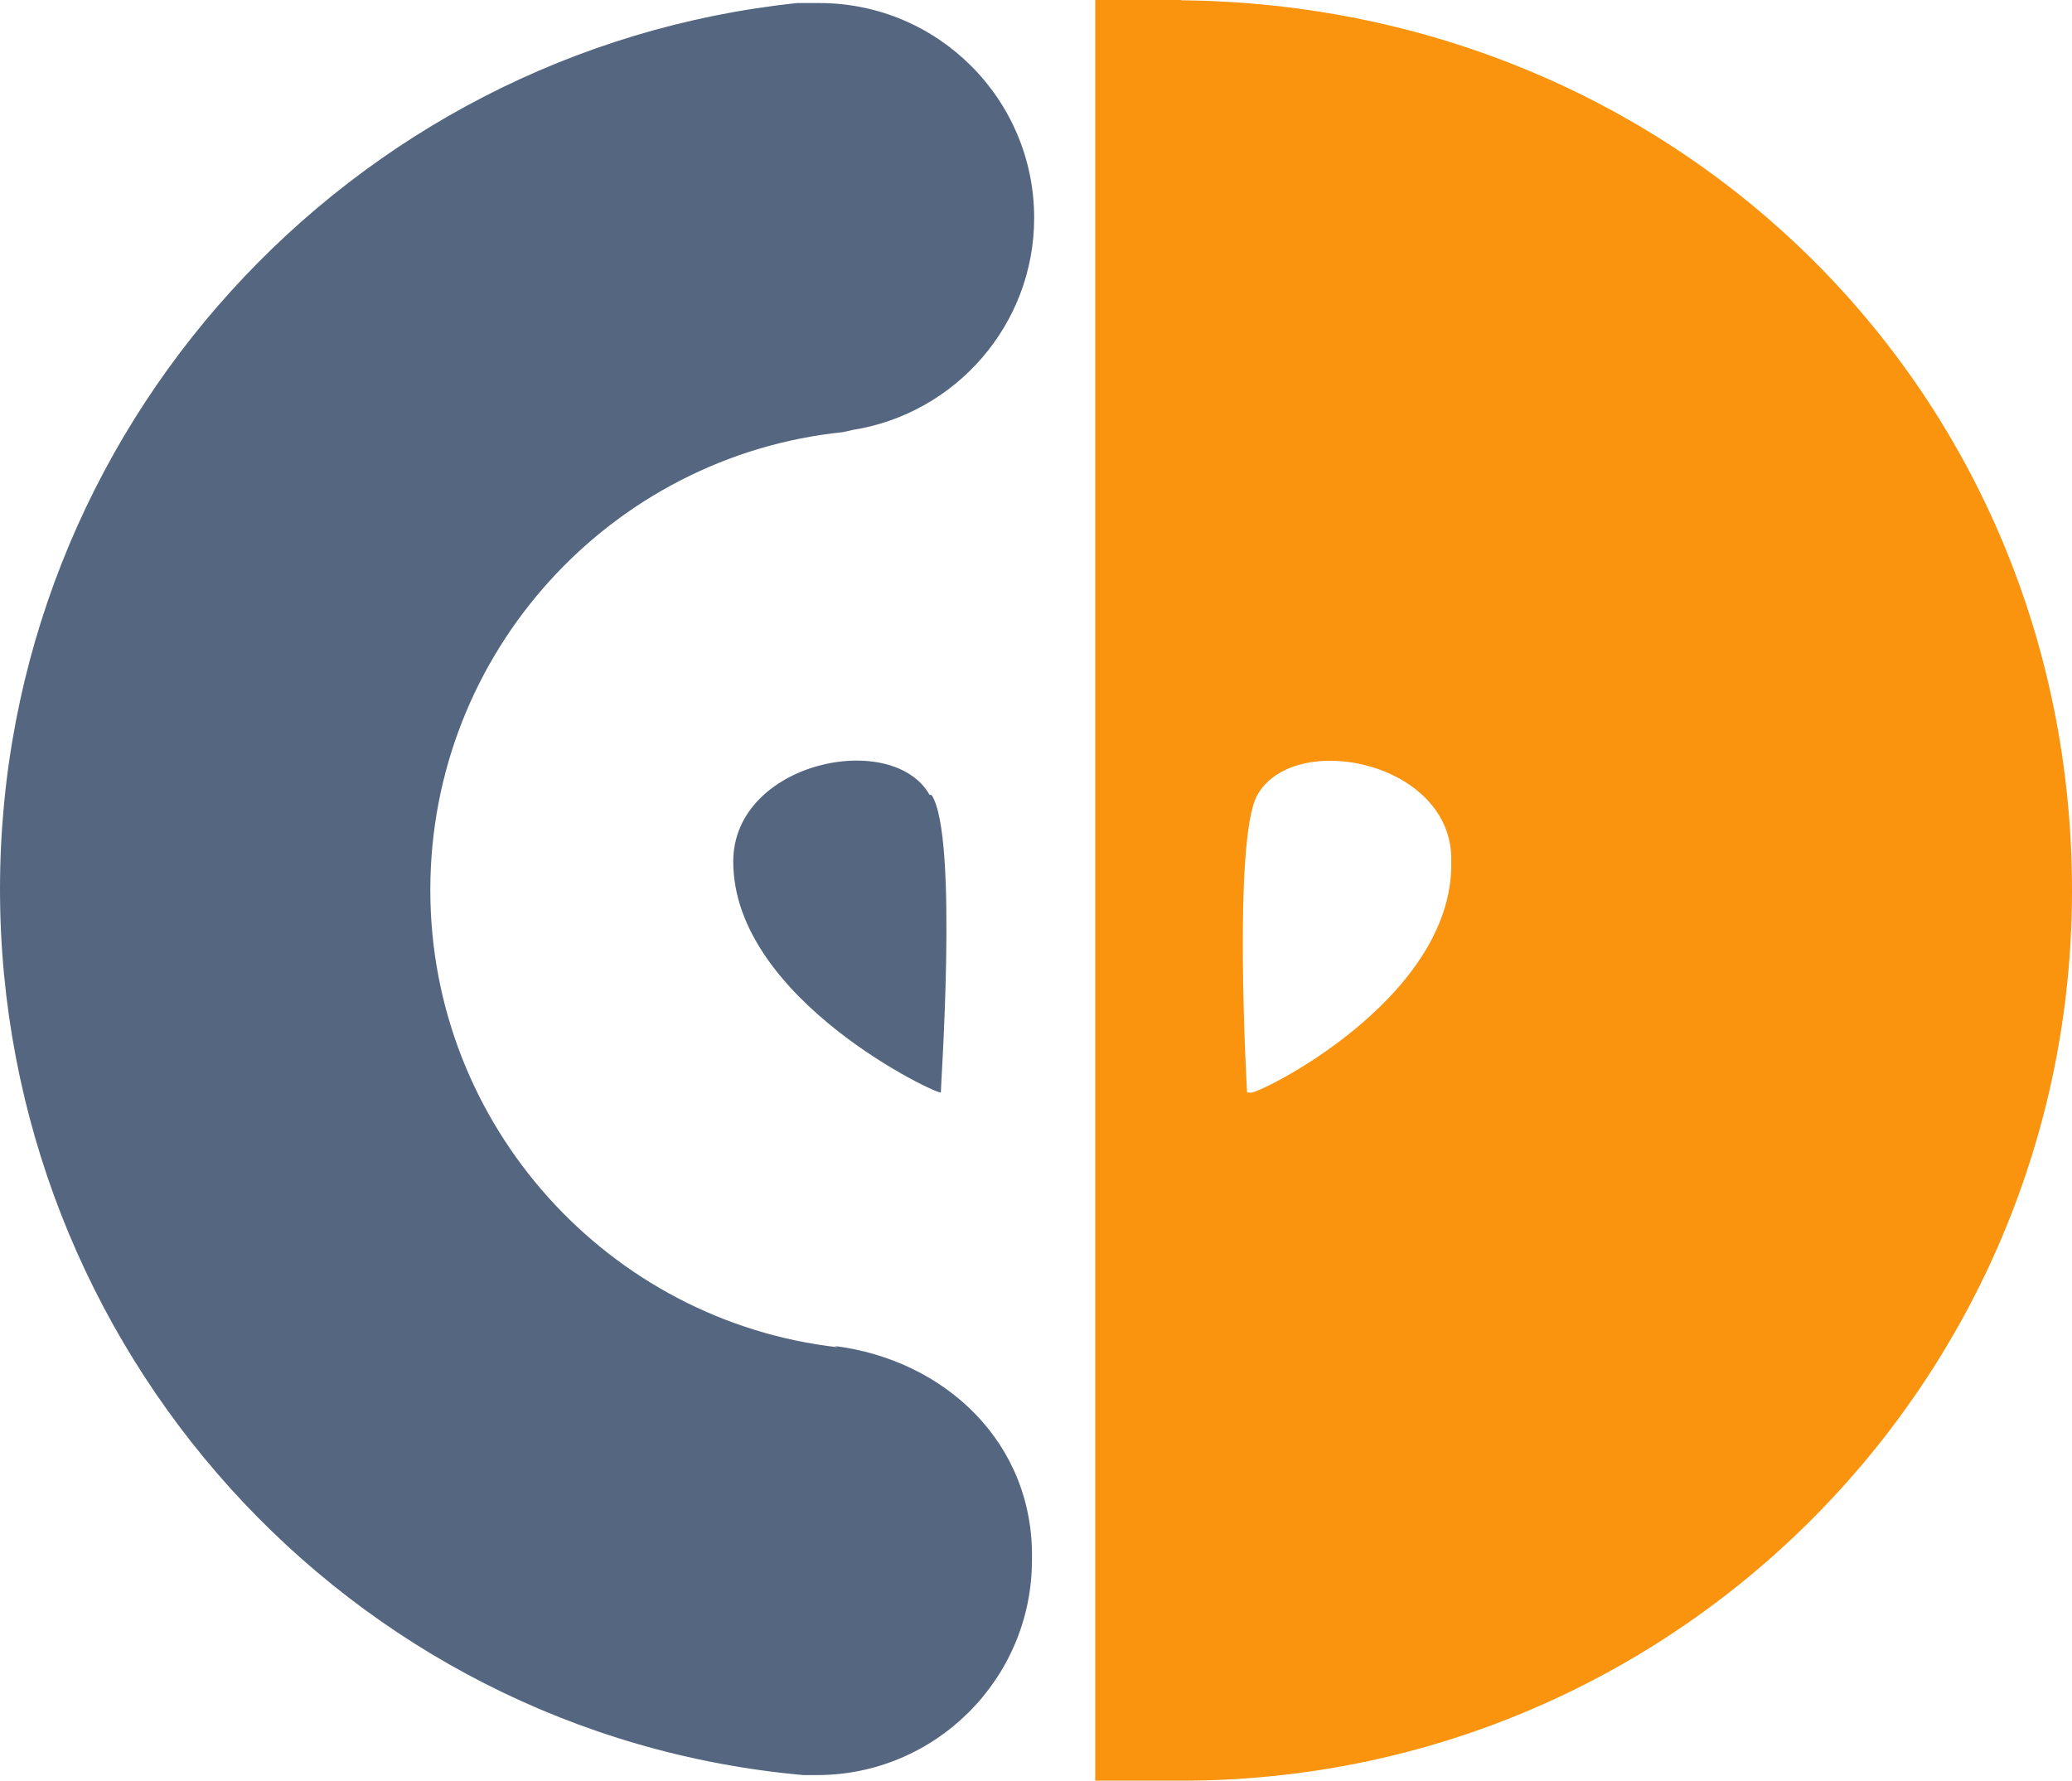 <?xml version="1.0" encoding="utf-8"?>
<!-- Generator: Adobe Illustrator 14.0.0, SVG Export Plug-In . SVG Version: 6.00 Build 43363)  -->
<!DOCTYPE svg PUBLIC "-//W3C//DTD SVG 1.1//EN" "http://www.w3.org/Graphics/SVG/1.1/DTD/svg11.dtd">
<svg version="1.1" id="Layer_1" xmlns="http://www.w3.org/2000/svg" xmlns:xlink="http://www.w3.org/1999/xlink" x="0px" y="0px"
	 width="29.925px" height="25.719px" viewBox="0 0 29.925 25.719" enable-background="new 0 0 29.925 25.719" xml:space="preserve">
<g id="appcode">
	<path id="path550" fill="#FA930D" d="M17.064,0h-1.246v25.719h1.246c7.104,0,12.861-5.756,12.861-12.857
		C29.923,5.672,24.25,0.068,17.05,0.004L17.064,0L17.064,0z M18.011,15.78c0,0-0.211-3.658,0.148-4.297
		c0.535-0.951,2.84-0.479,2.801,0.963c0.039,2.021-2.908,3.422-2.908,3.334H18.011L18.011,15.78z"/>
	<path id="path552" fill="#556780" d="M13.426,11.481c-0.539-0.952-2.836-0.479-2.836,0.963c0,2,3,3.396,3,3.334
		c-0.019,0.088,0.264-3.711-0.137-4.297H13.426L13.426,11.481z"/>
	<path id="path554" fill="#556780" d="M12.1,19.459c-3.303-0.375-5.885-3.195-5.885-6.604c0-3.438,2.615-6.27,5.957-6.613
		l0.147-0.033c1.483-0.236,2.617-1.52,2.617-3.062c0-1.711-1.388-3.103-3.103-3.103H11.64h-0.128C5.049,0.725,0,6.204,0,12.843
		c0,6.604,5,12.201,11.601,12.795h0.2c1.709,0,3.103-1.391,3.103-3.104c0.037-1.689-1.252-2.893-2.853-3.094L12.1,19.459z"/>
</g>
</svg>

